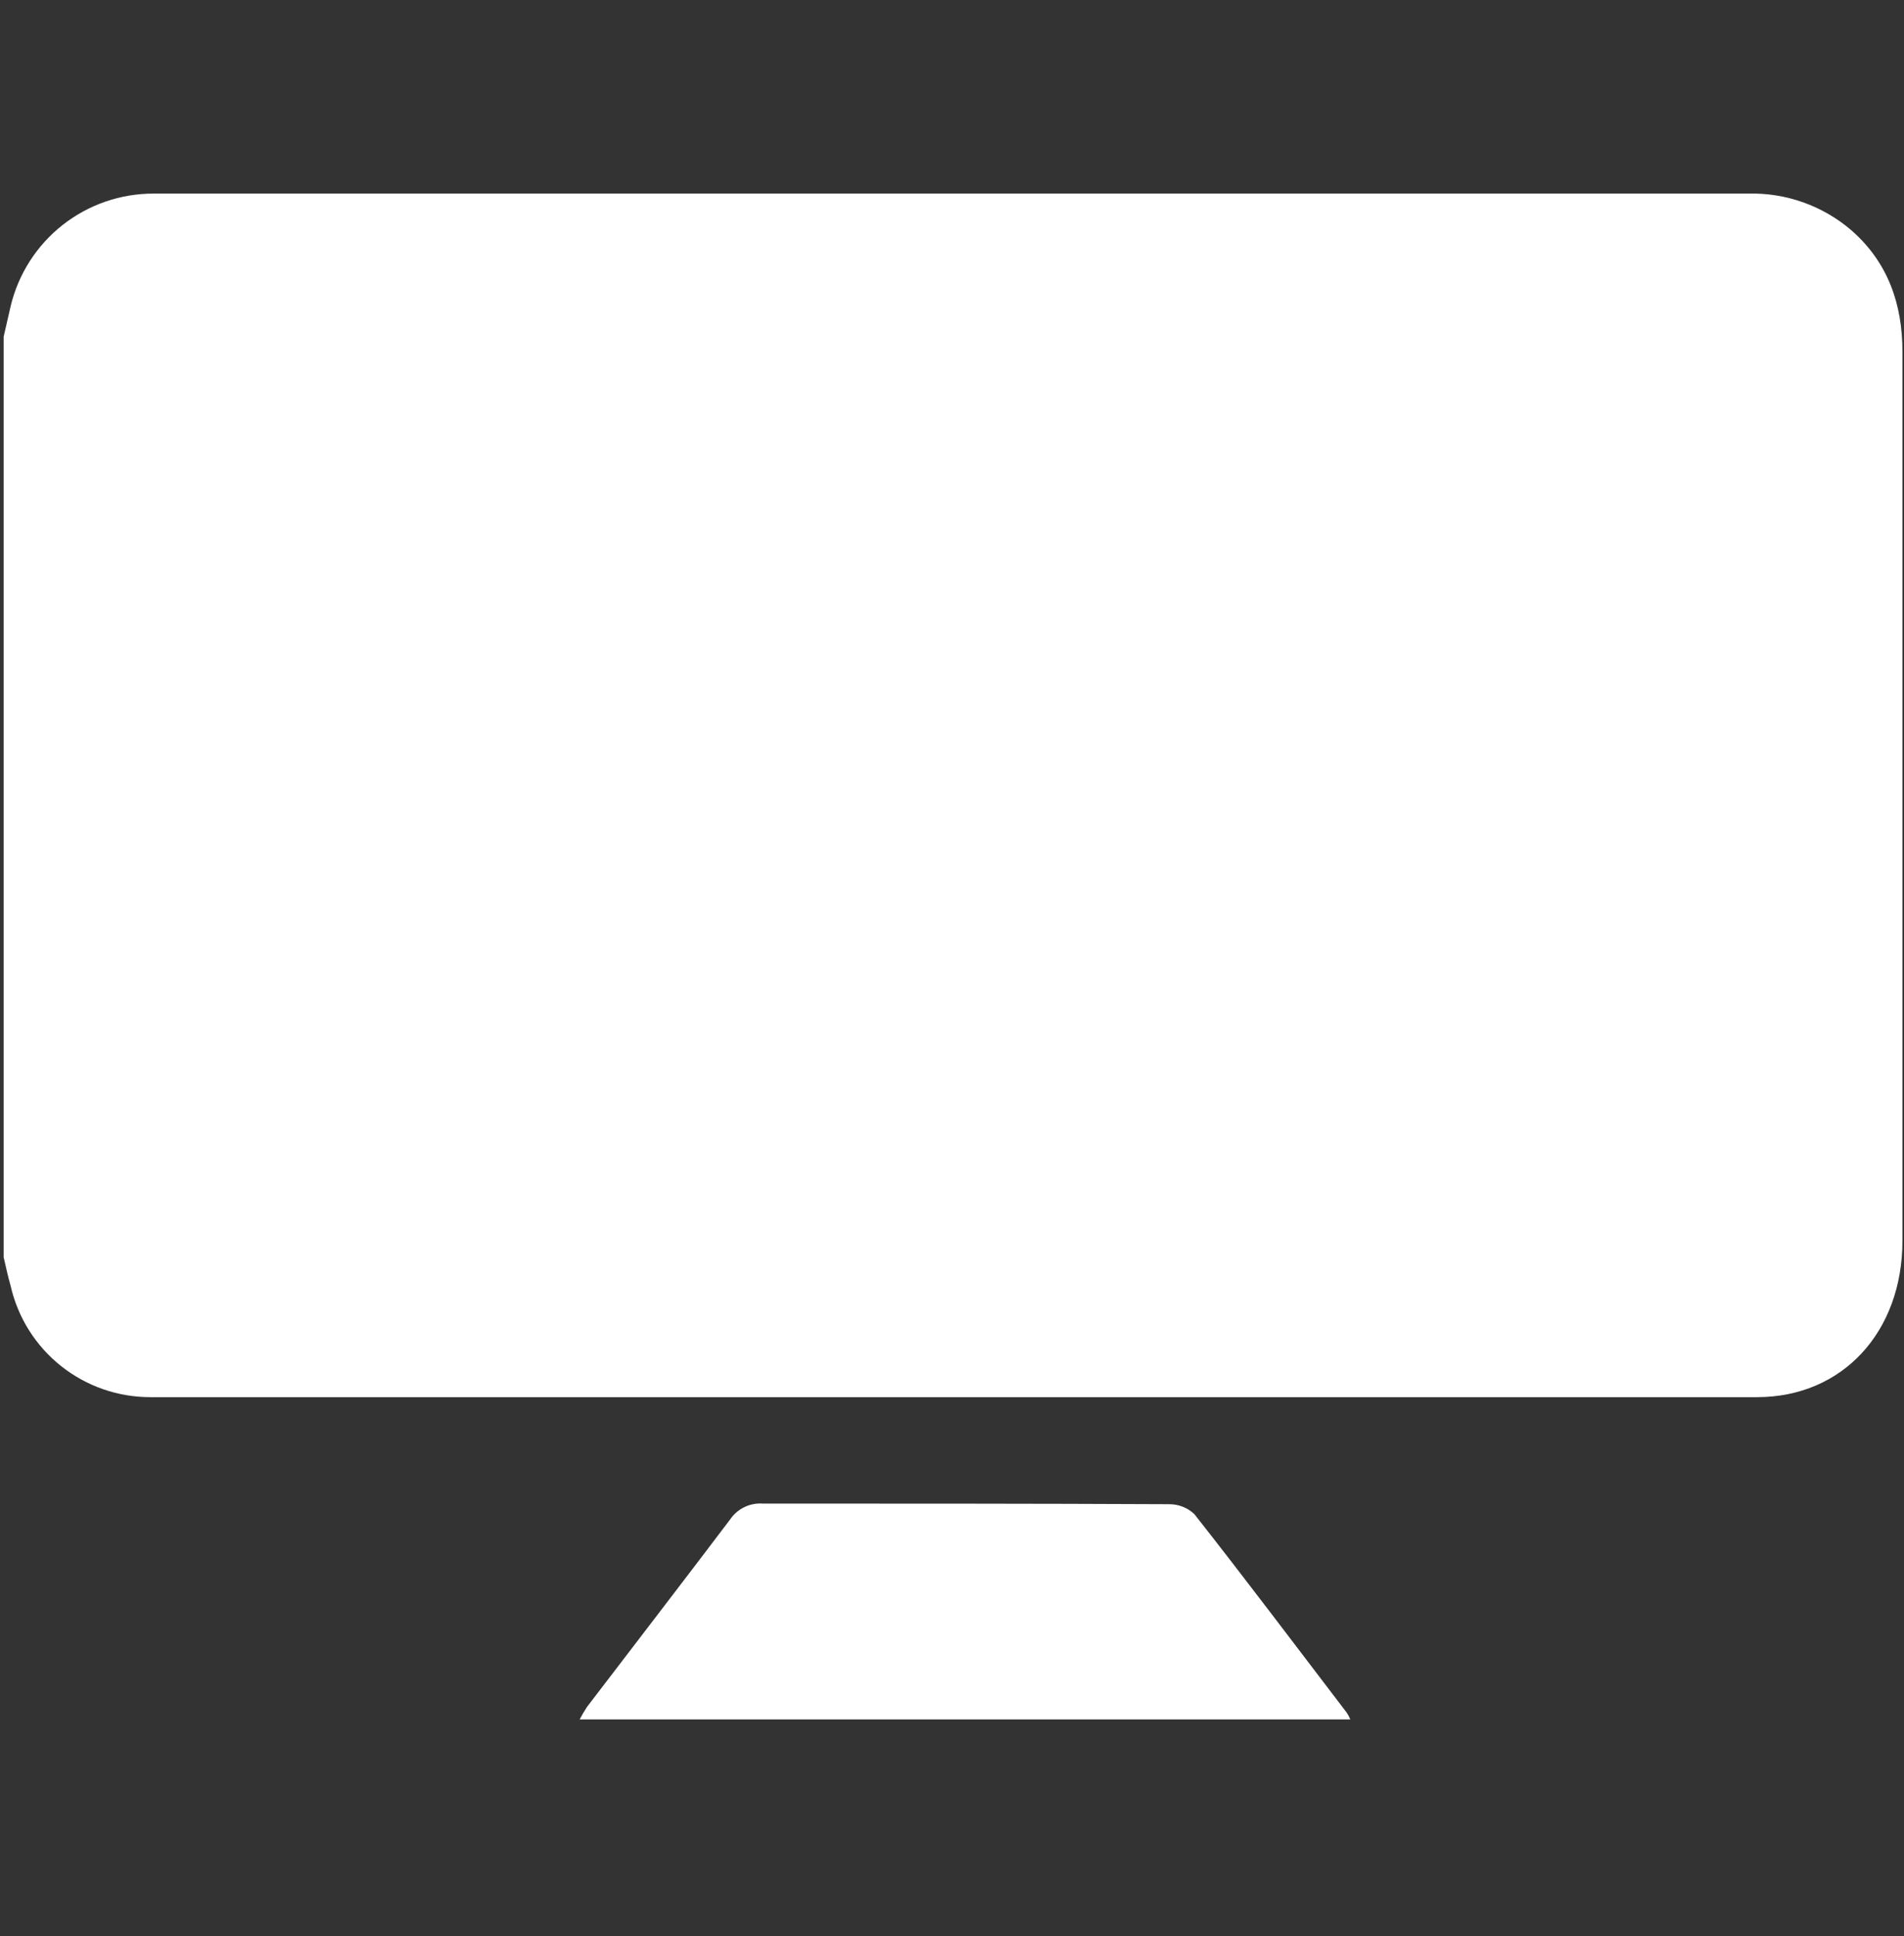 <svg width="61" height="62" viewBox="0 0 61 62" fill="none" xmlns="http://www.w3.org/2000/svg">
<rect x="0" y="0" width="61" height="62" fill="#333333" stroke="none"/>
<path d="M0.117 40.263V10.783C0.19 10.458 0.264 10.133 0.341 9.807C0.586 8.778 1.173 7.861 2.005 7.206C2.837 6.552 3.865 6.197 4.924 6.2C7.323 6.2 9.723 6.2 12.118 6.2H55.993C57.212 6.165 58.401 6.587 59.324 7.384C60.495 8.413 60.95 9.755 60.95 11.259C60.95 13.577 60.95 15.895 60.95 18.213C60.95 25.387 60.95 32.56 60.95 39.734C60.95 42.658 59.027 44.744 56.294 44.744C39.133 44.744 21.973 44.744 4.814 44.744C3.775 44.745 2.767 44.393 1.954 43.746C1.141 43.099 0.572 42.195 0.341 41.182C0.255 40.881 0.19 40.576 0.117 40.263Z" fill="white"/>
<path d="M43.259 55.065H18.57C18.643 54.926 18.724 54.79 18.81 54.659C20.335 52.662 21.872 50.669 23.389 48.664C23.503 48.494 23.661 48.357 23.845 48.267C24.029 48.177 24.234 48.137 24.439 48.152C28.778 48.152 33.117 48.152 37.452 48.172C37.754 48.169 38.045 48.282 38.265 48.49C39.92 50.592 41.519 52.719 43.145 54.846C43.191 54.914 43.23 54.988 43.259 55.065Z" fill="white"/>
</svg>
